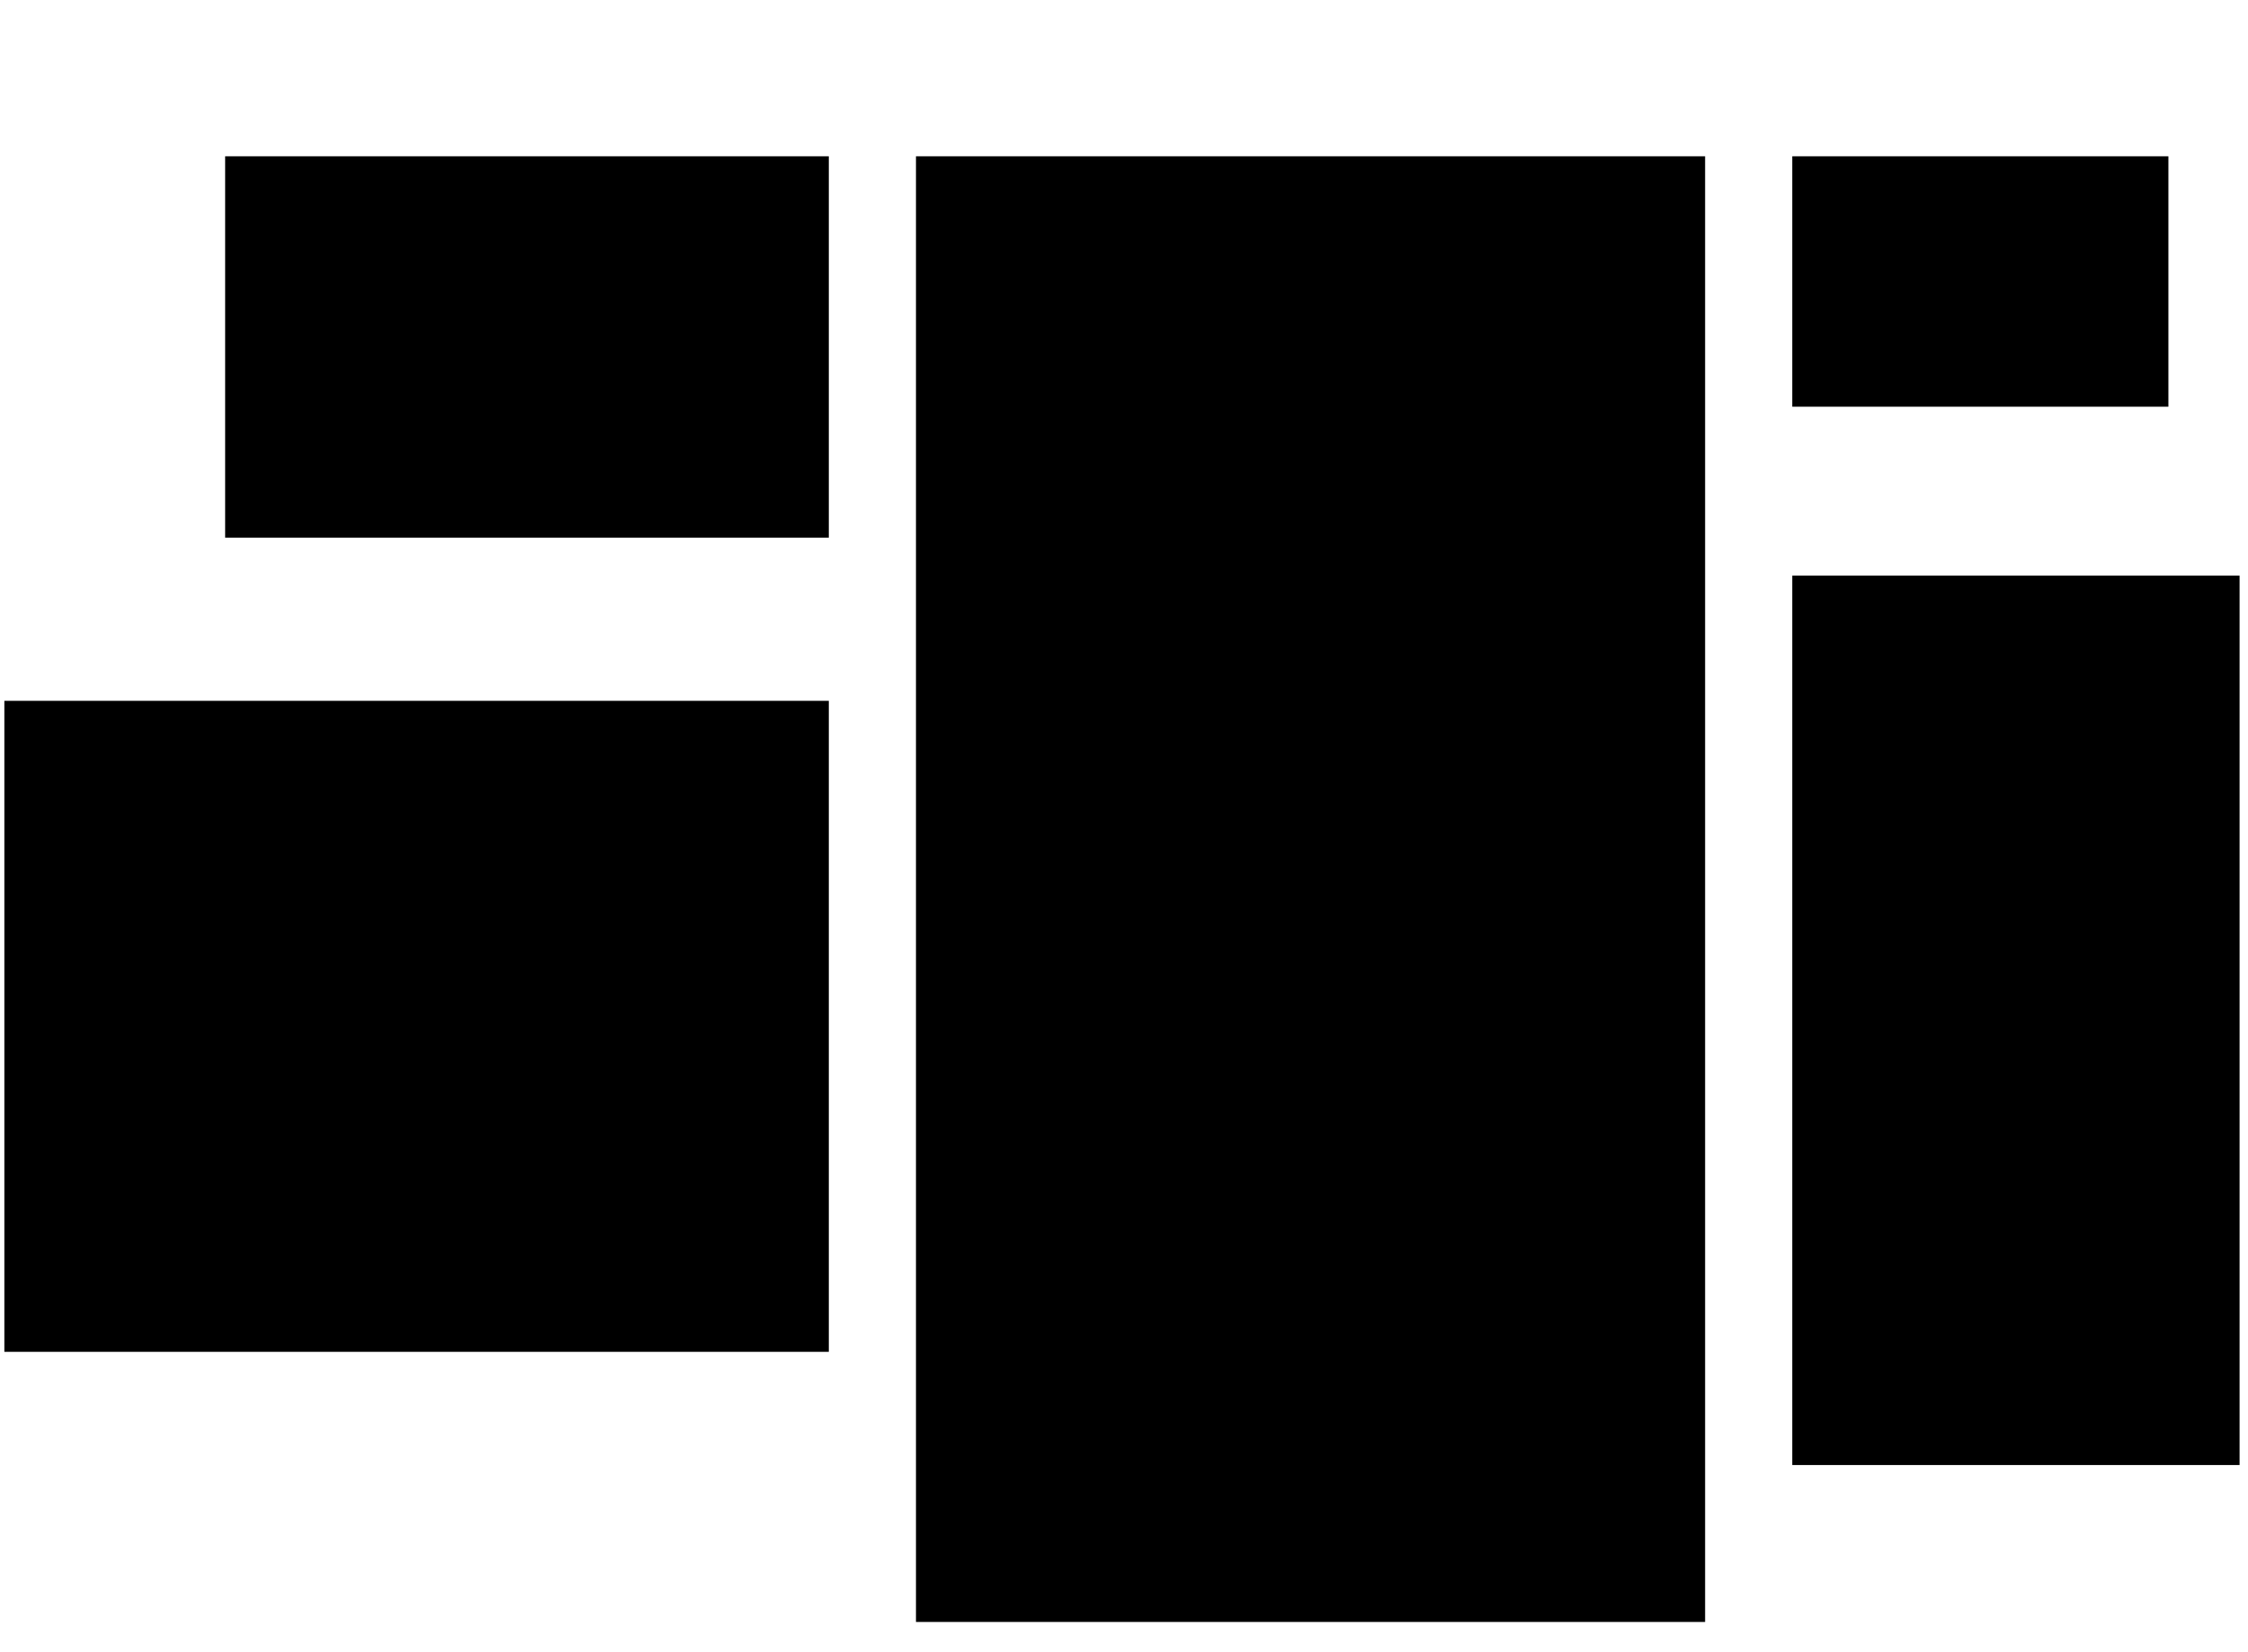 <?xml version="1.0" encoding="utf-8"?>
<!-- Generator: Adobe Illustrator 24.1.2, SVG Export Plug-In . SVG Version: 6.00 Build 0)  -->
<svg version="1.1" id="Frames" xmlns="http://www.w3.org/2000/svg" xmlns:xlink="http://www.w3.org/1999/xlink" x="0px" y="0px"
	 viewBox="0 0 800 587.9" style="enable-background:new 0 0 800 587.9;" xml:space="preserve">
<rect id="history_1_" x="80.12" y="55.61" width="214.83" height="135.7"/>
<rect id="cultural_1_" x="1.55" y="249.38" width="293.4" height="231.65"/>
<rect id="visual-arts_1_" x="325.97" y="55.61" width="280.83" height="521.54"/>
<rect id="other-1_1_" x="637.82" y="204.83" width="159.18" height="316.48"/>
<rect id="other-2_1_" x="637.82" y="55.61" width="133.85" height="89.11"/>
</svg>
